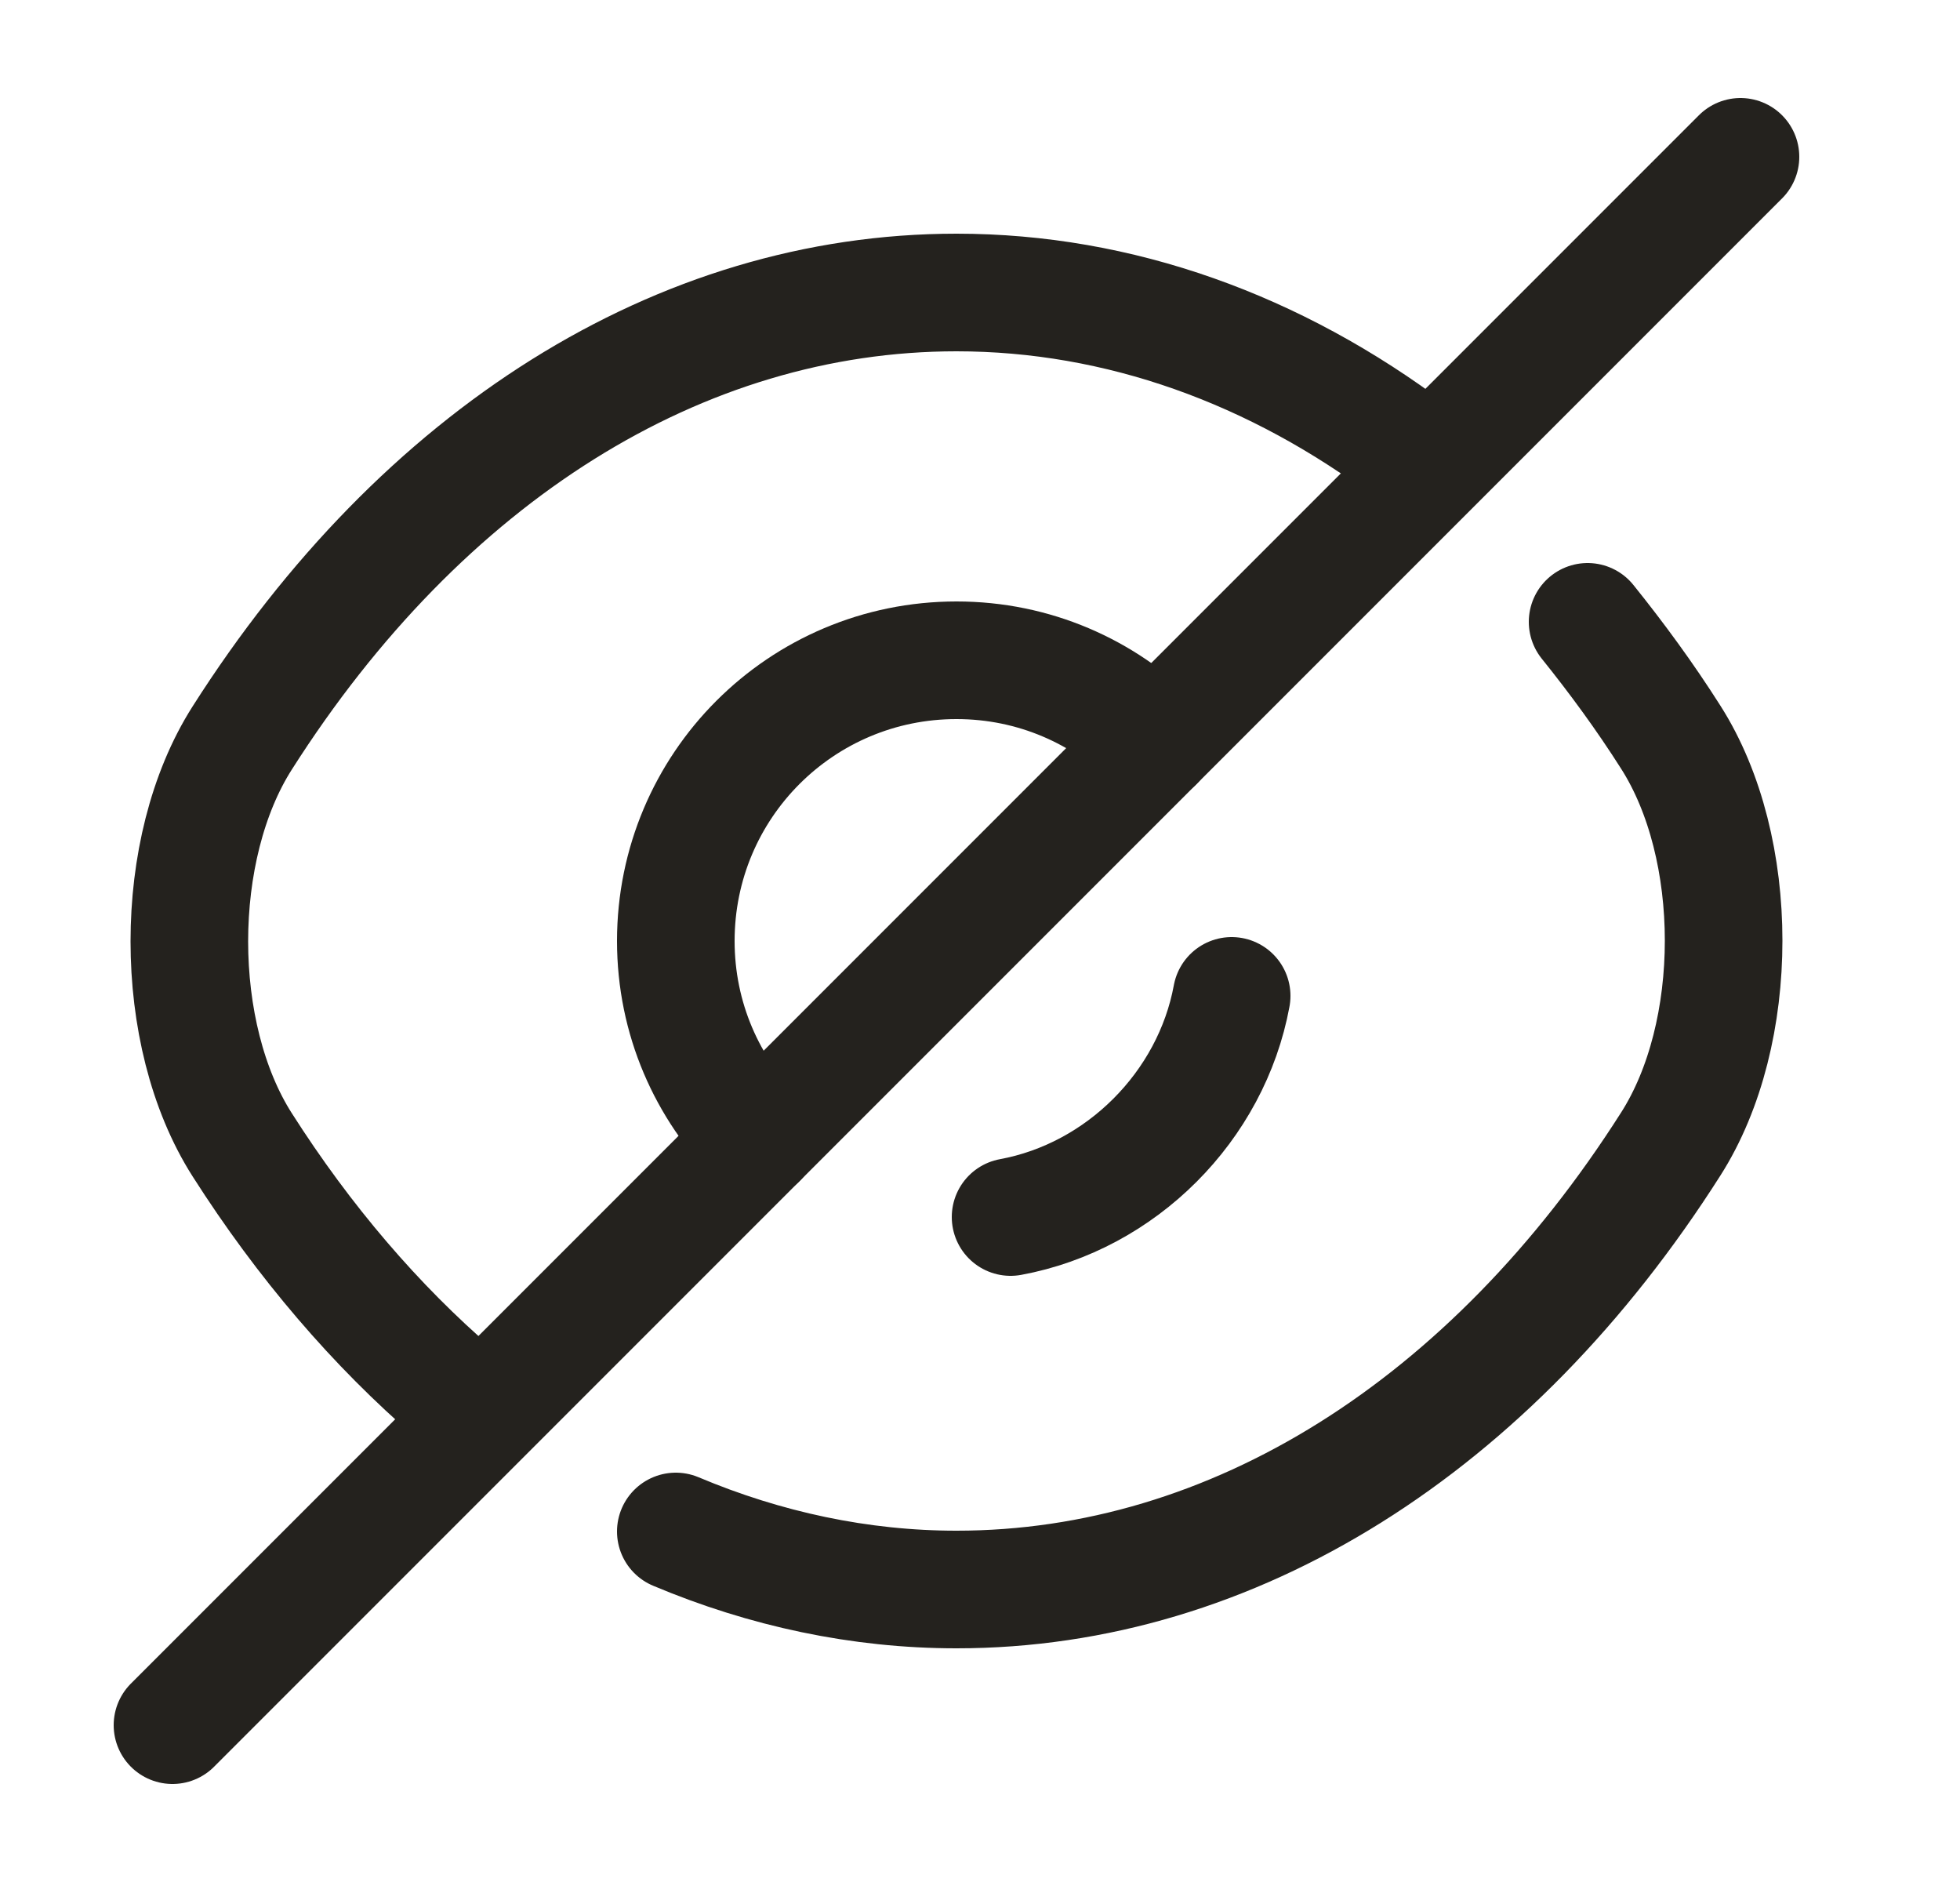 <svg width="25" height="24" viewBox="0 0 25 24" fill="none" xmlns="http://www.w3.org/2000/svg">
<path d="M14.73 9.47L9.67 14.53C9.02 13.88 8.62 12.99 8.62 12C8.62 10.02 10.22 8.42 12.2 8.42C13.19 8.42 14.08 8.82 14.73 9.47Z" stroke="#24221E" stroke-width="1.5" stroke-linecap="round" stroke-linejoin="round"/>
<path d="M18.02 5.77C16.27 4.45 14.27 3.73 12.2 3.73C8.67 3.73 5.38 5.81 3.09 9.41C2.19 10.82 2.19 13.19 3.09 14.6C3.88 15.84 4.8 16.91 5.8 17.77" stroke="#24221E" stroke-width="1.5" stroke-linecap="round" stroke-linejoin="round"/>
<path d="M8.62 19.53C9.76 20.01 10.97 20.27 12.2 20.27C15.73 20.27 19.02 18.19 21.31 14.59C22.21 13.18 22.21 10.81 21.31 9.4C20.98 8.88 20.62 8.39 20.25 7.93" stroke="#24221E" stroke-width="1.5" stroke-linecap="round" stroke-linejoin="round"/>
<path d="M15.71 12.7C15.45 14.11 14.3 15.26 12.89 15.52" stroke="#24221E" stroke-width="1.5" stroke-linecap="round" stroke-linejoin="round"/>
<path d="M9.67 14.53L2.2 22" stroke="#24221E" stroke-width="1.5" stroke-linecap="round" stroke-linejoin="round"/>
<path d="M22.2 2L14.73 9.47" stroke="#24221E" stroke-width="1.5" stroke-linecap="round" stroke-linejoin="round"/>
</svg>
